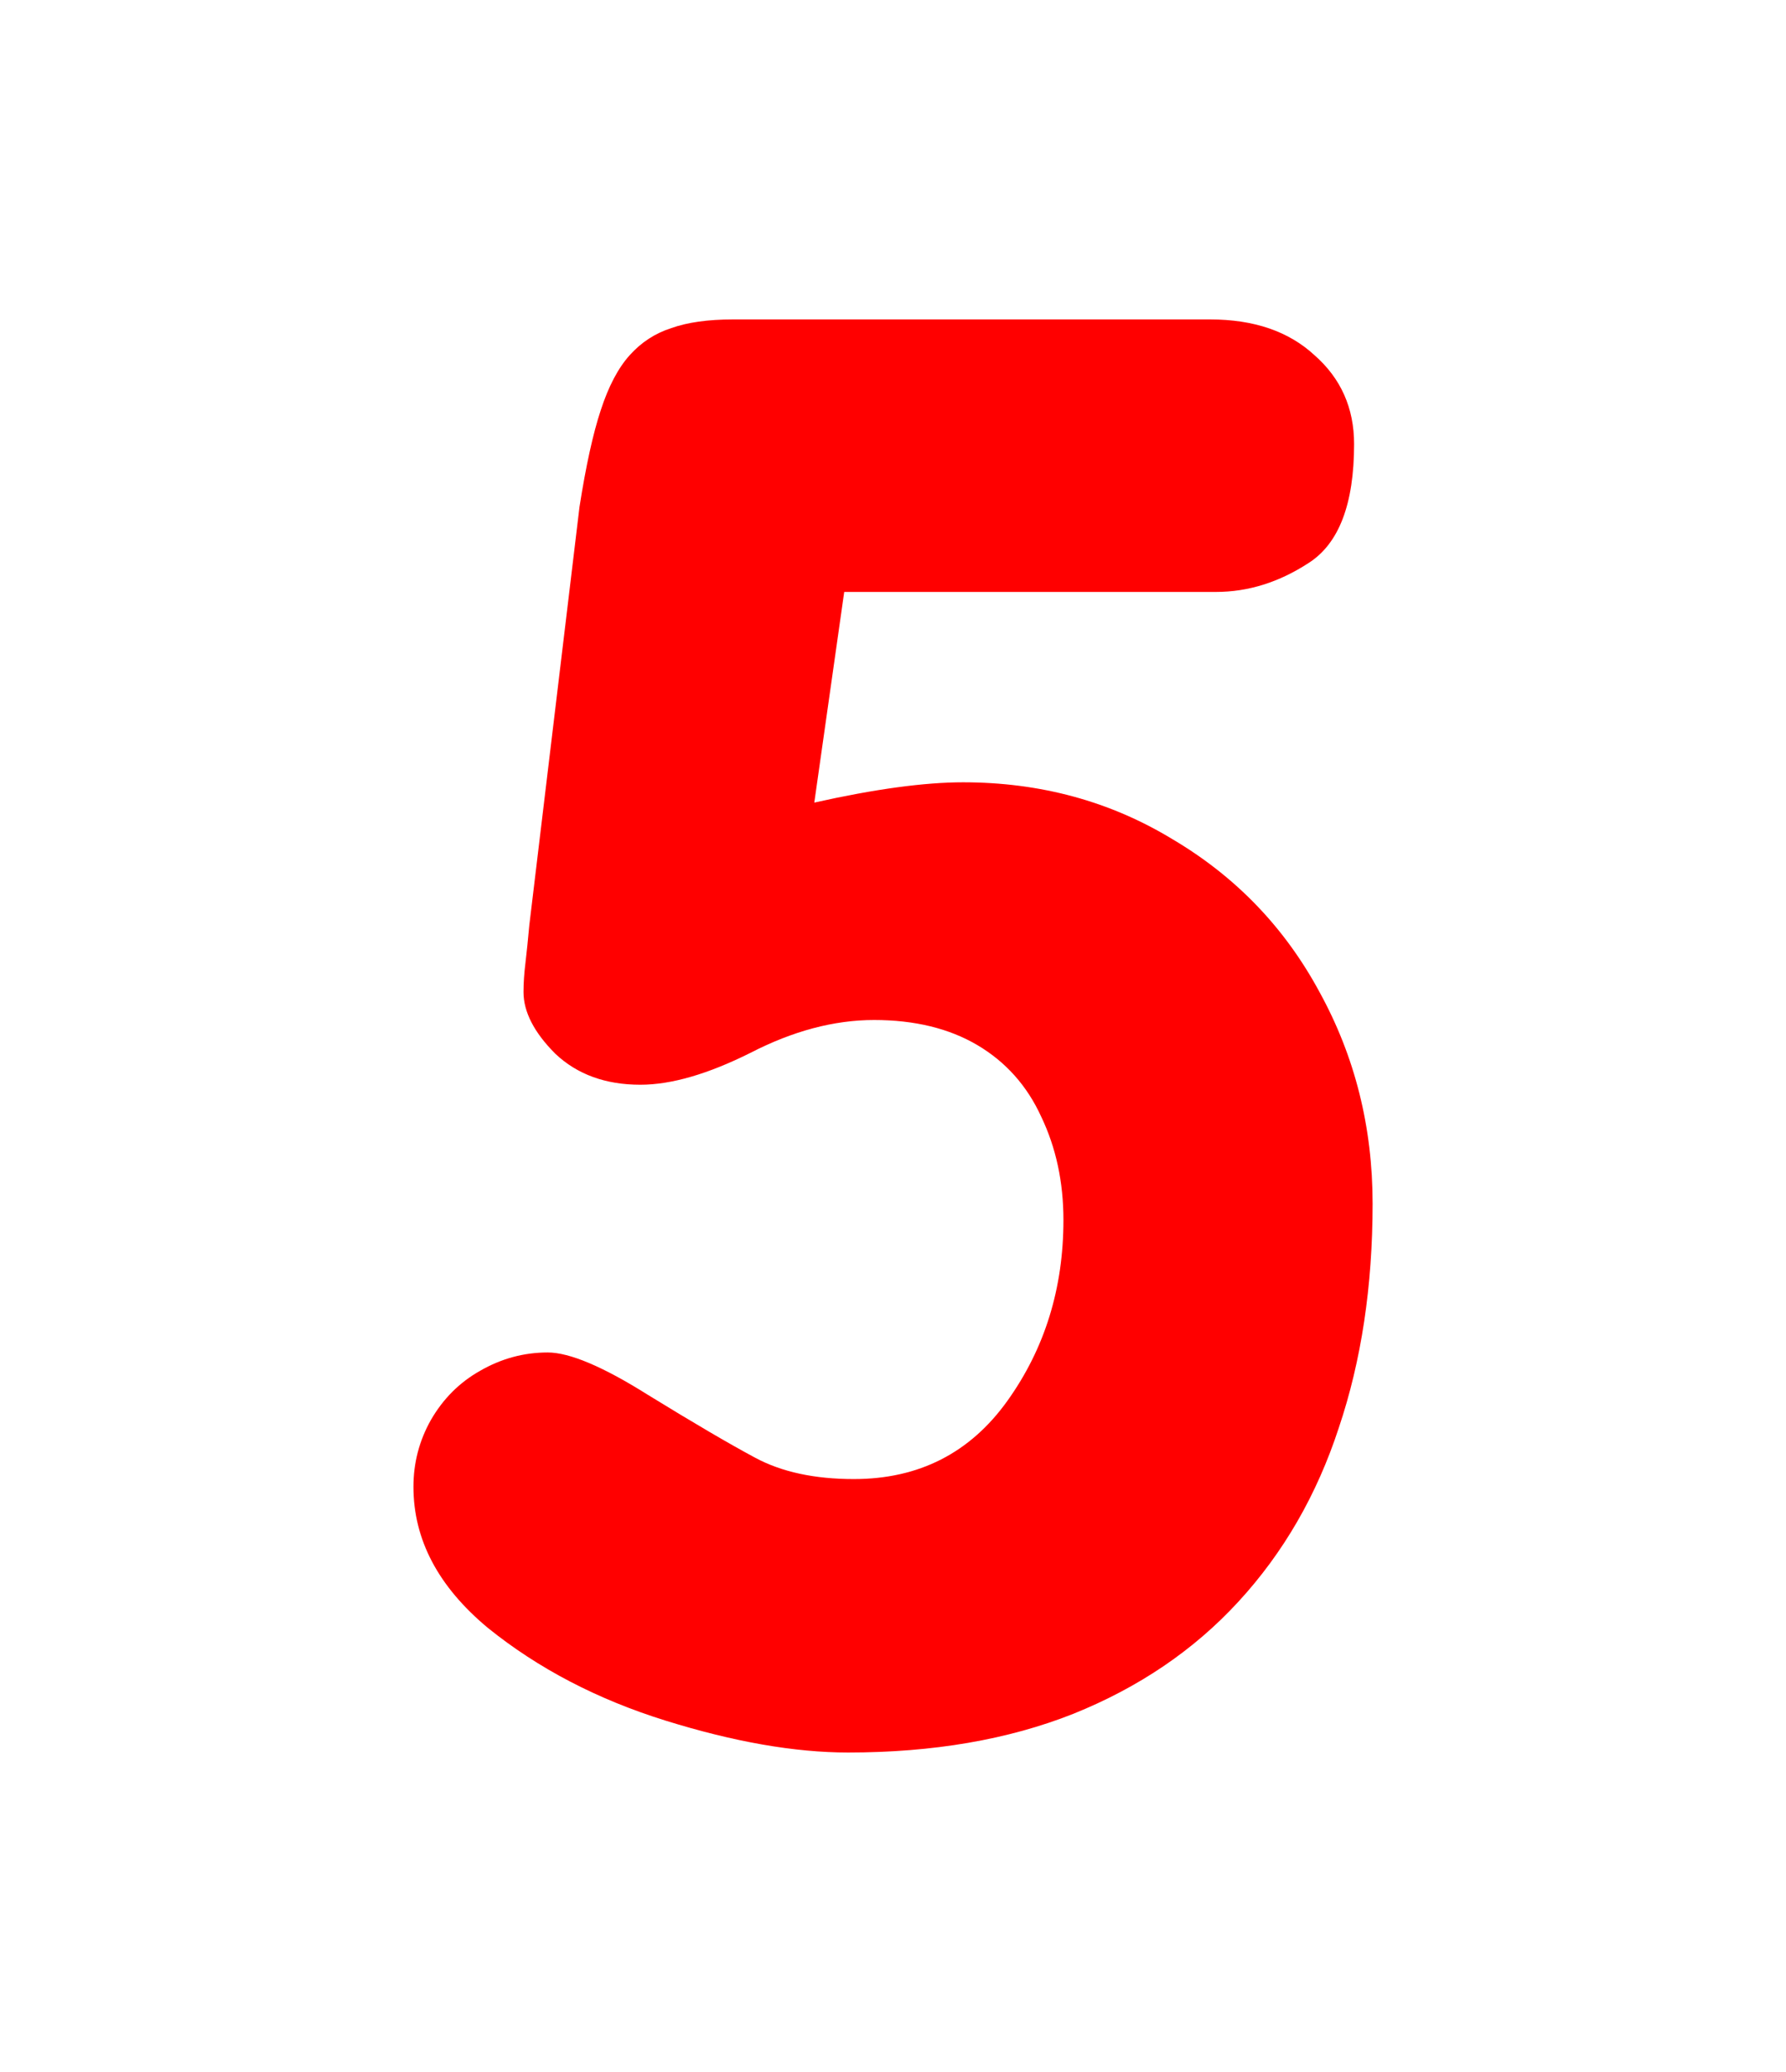 <svg version="1.1" xmlns="http://www.w3.org/2000/svg" xmlns:xlink="http://www.w3.org/1999/xlink" width="37.6" height="43.6" viewBox="0,0,37.6,43.6"><g transform="translate(-221.2,-158.2)"><g data-paper-data="{&quot;isPaintingLayer&quot;:true}" fill-rule="nonzero" stroke="none" stroke-linecap="butt" stroke-linejoin="miter" stroke-miterlimit="10" stroke-dasharray="" stroke-dashoffset="0" style="mix-blend-mode: normal"><path d="M221.2,201.8v-43.6h37.6v43.6z" fill="none" stroke-width="0"/><path d="M238.973,170.656l-0.63,4.433c1.274,-0.285 2.318,-0.427 3.132,-0.427c1.627,0 3.098,0.4 4.413,1.2c1.329,0.786 2.359,1.857 3.091,3.213c0.746,1.356 1.118,2.84 1.118,4.453c0,1.735 -0.237,3.308 -0.712,4.718c-0.461,1.41 -1.166,2.63 -2.115,3.66c-0.935,1.017 -2.094,1.803 -3.477,2.359c-1.369,0.542 -2.949,0.813 -4.738,0.813c-1.125,0 -2.406,-0.224 -3.843,-0.671c-1.437,-0.447 -2.684,-1.098 -3.742,-1.952c-1.044,-0.868 -1.566,-1.857 -1.566,-2.969c0,-0.502 0.122,-0.969 0.366,-1.403c0.258,-0.447 0.603,-0.793 1.037,-1.037c0.447,-0.258 0.922,-0.386 1.423,-0.386c0.461,0 1.166,0.298 2.115,0.895c0.949,0.583 1.701,1.024 2.257,1.322c0.556,0.298 1.247,0.447 2.074,0.447c1.369,0 2.447,-0.549 3.233,-1.647c0.786,-1.098 1.179,-2.366 1.179,-3.803c0,-0.8 -0.156,-1.525 -0.468,-2.176c-0.298,-0.651 -0.746,-1.152 -1.342,-1.505c-0.596,-0.352 -1.322,-0.529 -2.176,-0.529c-0.841,0 -1.708,0.23 -2.603,0.691c-0.895,0.447 -1.667,0.671 -2.318,0.671c-0.732,0 -1.329,-0.217 -1.789,-0.651c-0.447,-0.447 -0.671,-0.881 -0.671,-1.301c0,-0.19 0.014,-0.393 0.041,-0.61c0.027,-0.23 0.054,-0.495 0.081,-0.793l1.057,-8.805c0.136,-0.868 0.285,-1.545 0.447,-2.033c0.163,-0.502 0.366,-0.888 0.61,-1.159c0.244,-0.271 0.535,-0.461 0.874,-0.569c0.339,-0.122 0.773,-0.183 1.301,-0.183h10.045c0.922,0 1.654,0.251 2.196,0.752c0.556,0.488 0.834,1.112 0.834,1.871c0,1.261 -0.319,2.094 -0.956,2.501c-0.624,0.407 -1.274,0.61 -1.952,0.61z" fill="#ff0000" stroke-width="0.409"/></g></g></svg>